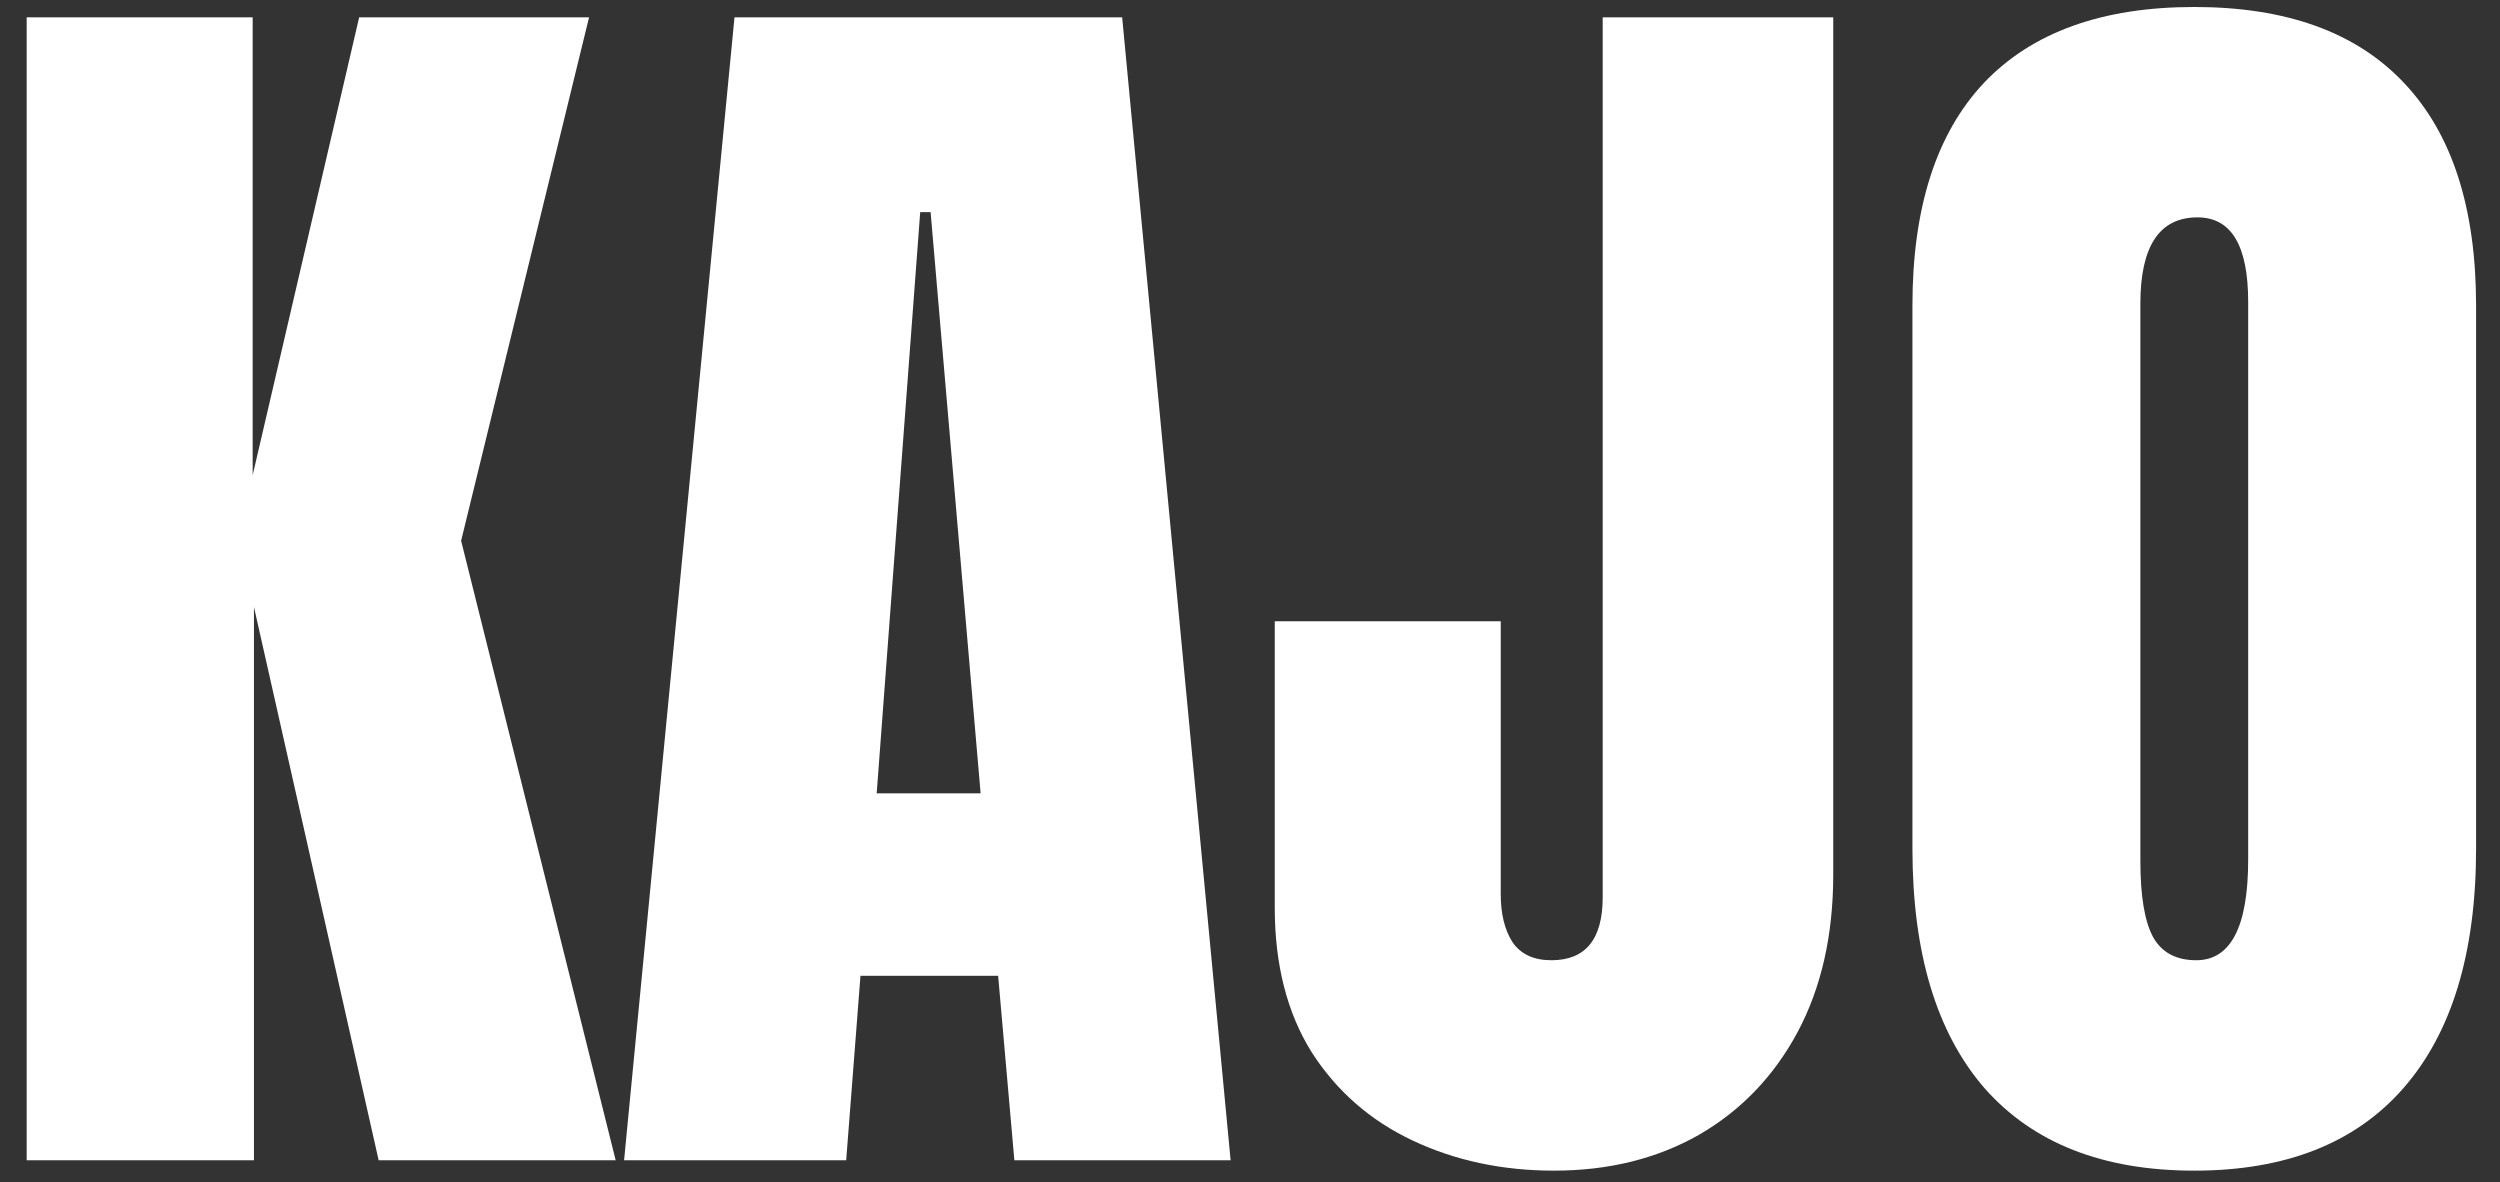 <svg width="74" height="35" viewBox="0 0 74 35" fill="none" xmlns="http://www.w3.org/2000/svg">
<rect x="0" y="0" width="74" height="35" fill="#333333" stroke="none"/>
<path d="M64.95 34.651C62.247 34.651 60.177 33.837 58.742 32.21C57.32 30.57 56.608 28.206 56.608 25.117V9.048C56.608 6.152 57.313 3.955 58.723 2.455C60.145 0.956 62.221 0.207 64.95 0.207C67.68 0.207 69.749 0.956 71.159 2.455C72.581 3.955 73.292 6.152 73.292 9.048V25.117C73.292 28.206 72.575 30.57 71.14 32.21C69.717 33.837 67.654 34.651 64.95 34.651ZM65.008 28.423C66.033 28.423 66.546 27.43 66.546 25.444V8.933C66.546 7.267 66.046 6.434 65.046 6.434C63.919 6.434 63.355 7.286 63.355 8.991V25.483C63.355 26.533 63.483 27.289 63.739 27.751C63.996 28.199 64.419 28.423 65.008 28.423Z" fill="white"/>
<path d="M45.998 34.651C44.474 34.651 43.083 34.356 41.828 33.766C40.572 33.177 39.572 32.306 38.829 31.152C38.099 29.986 37.733 28.557 37.733 26.866V18.389H44.422V26.462C44.422 27.052 44.538 27.526 44.768 27.885C45.012 28.244 45.396 28.423 45.922 28.423C46.934 28.423 47.44 27.801 47.44 26.558V0.514H54.264V25.886C54.264 27.68 53.911 29.237 53.206 30.556C52.502 31.863 51.528 32.876 50.285 33.593C49.042 34.298 47.613 34.651 45.998 34.651Z" fill="white"/>
<path d="M18.473 34.343L21.741 0.514H33.216L36.426 34.343H30.025L29.545 28.884H25.47L25.047 34.343H18.473ZM25.95 23.483H29.026L27.546 6.28H27.238L25.95 23.483Z" fill="white"/>
<path d="M0.79 34.343V0.514H7.479V14.065L10.631 0.514H17.436L13.649 16.006L18.224 34.343H11.208L7.517 17.967V34.343H0.79Z" fill="white"/>
</svg>
